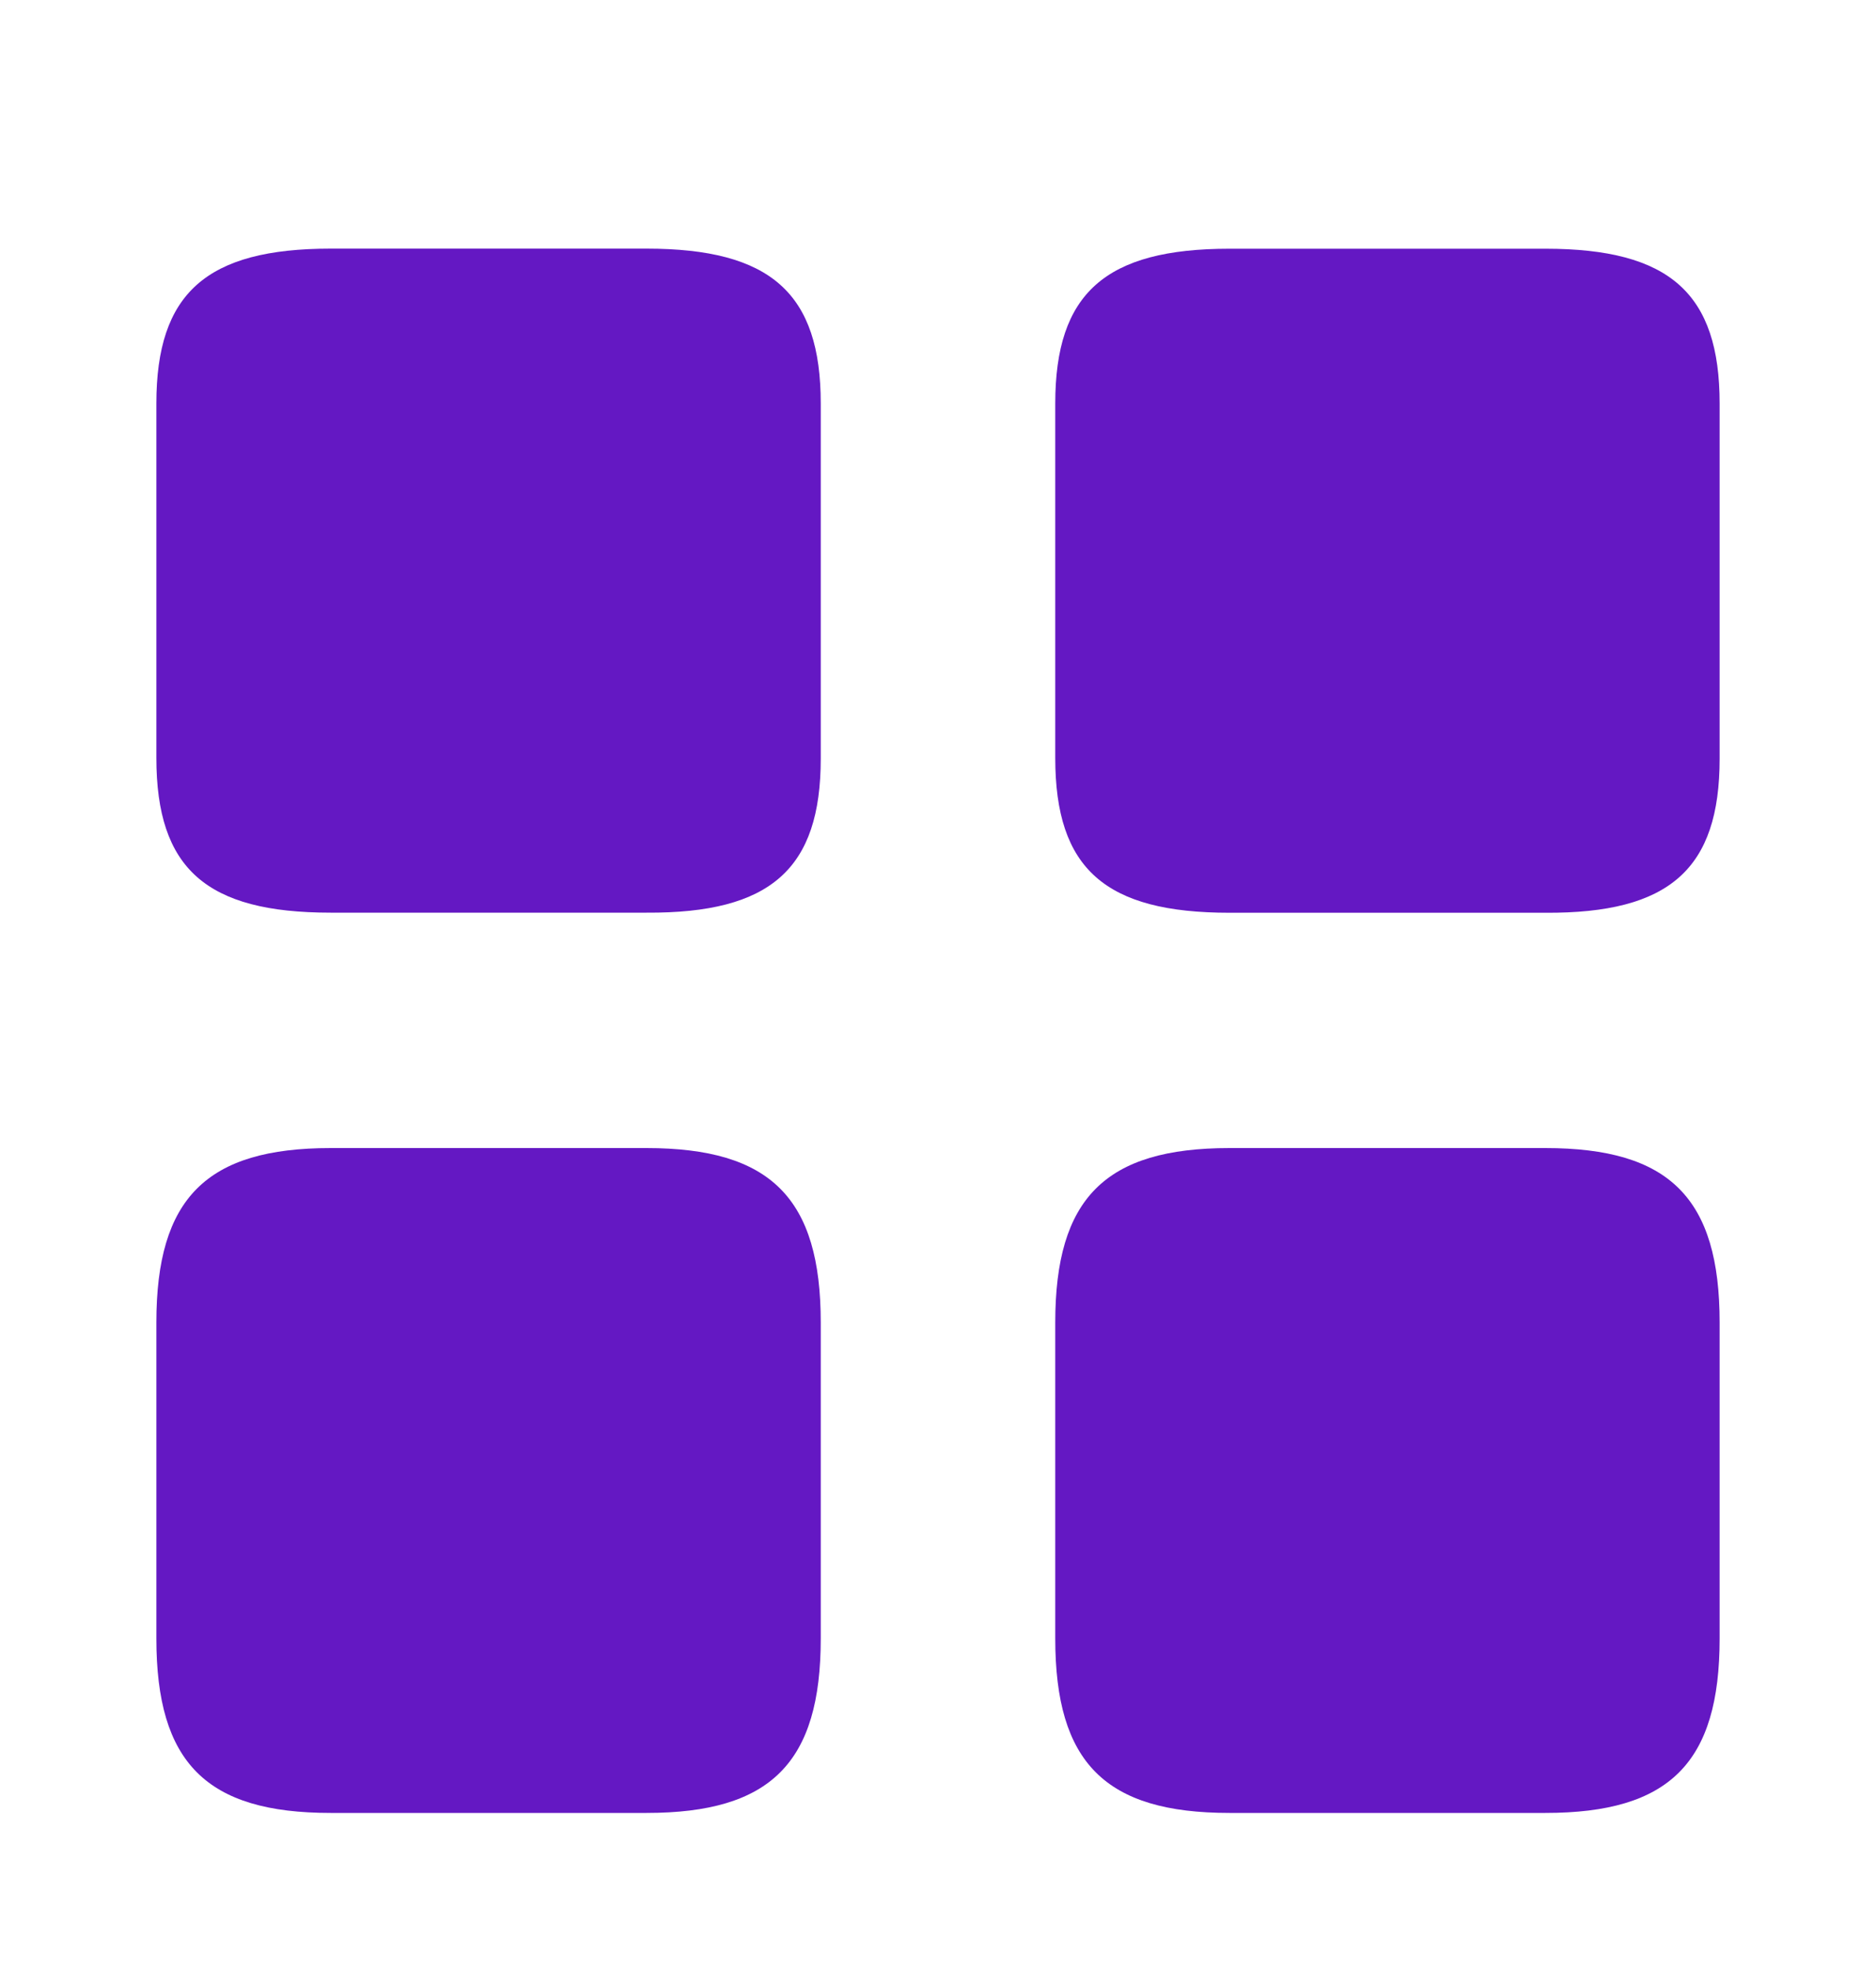 <svg width="20" height="21" viewBox="0 0 20 21" fill="none" xmlns="http://www.w3.org/2000/svg">
<g id="Icon/element">
<path id="Vector" d="M18.333 8.083V4.3C18.333 3.125 17.8 2.65 16.475 2.65H13.108C11.783 2.65 11.25 3.125 11.25 4.3V8.075C11.25 9.258 11.783 9.725 13.108 9.725H16.475C17.8 9.733 18.333 9.258 18.333 8.083Z" fill="#6418C3"/>
<path id="Vector_2" d="M18.333 17.457V14.091C18.333 12.766 17.8 12.232 16.475 12.232H13.108C11.783 12.232 11.25 12.766 11.25 14.091V17.457C11.25 18.782 11.783 19.316 13.108 19.316H16.475C17.8 19.316 18.333 18.782 18.333 17.457Z" fill="#6418C3"/>
<path id="Vector_3" d="M8.75 8.082V4.299C8.75 3.124 8.217 2.649 6.892 2.649H3.525C2.2 2.649 1.667 3.124 1.667 4.299V8.074C1.667 9.257 2.2 9.724 3.525 9.724H6.892C8.217 9.732 8.75 9.257 8.75 8.082Z" fill="#6418C3"/>
<path id="Vector_4" d="M8.75 17.457V14.091C8.75 12.766 8.217 12.232 6.892 12.232H3.525C2.2 12.232 1.667 12.766 1.667 14.091V17.457C1.667 18.782 2.2 19.316 3.525 19.316H6.892C8.217 19.316 8.75 18.782 8.75 17.457Z" fill="#6418C3"/>
</g>
</svg>
